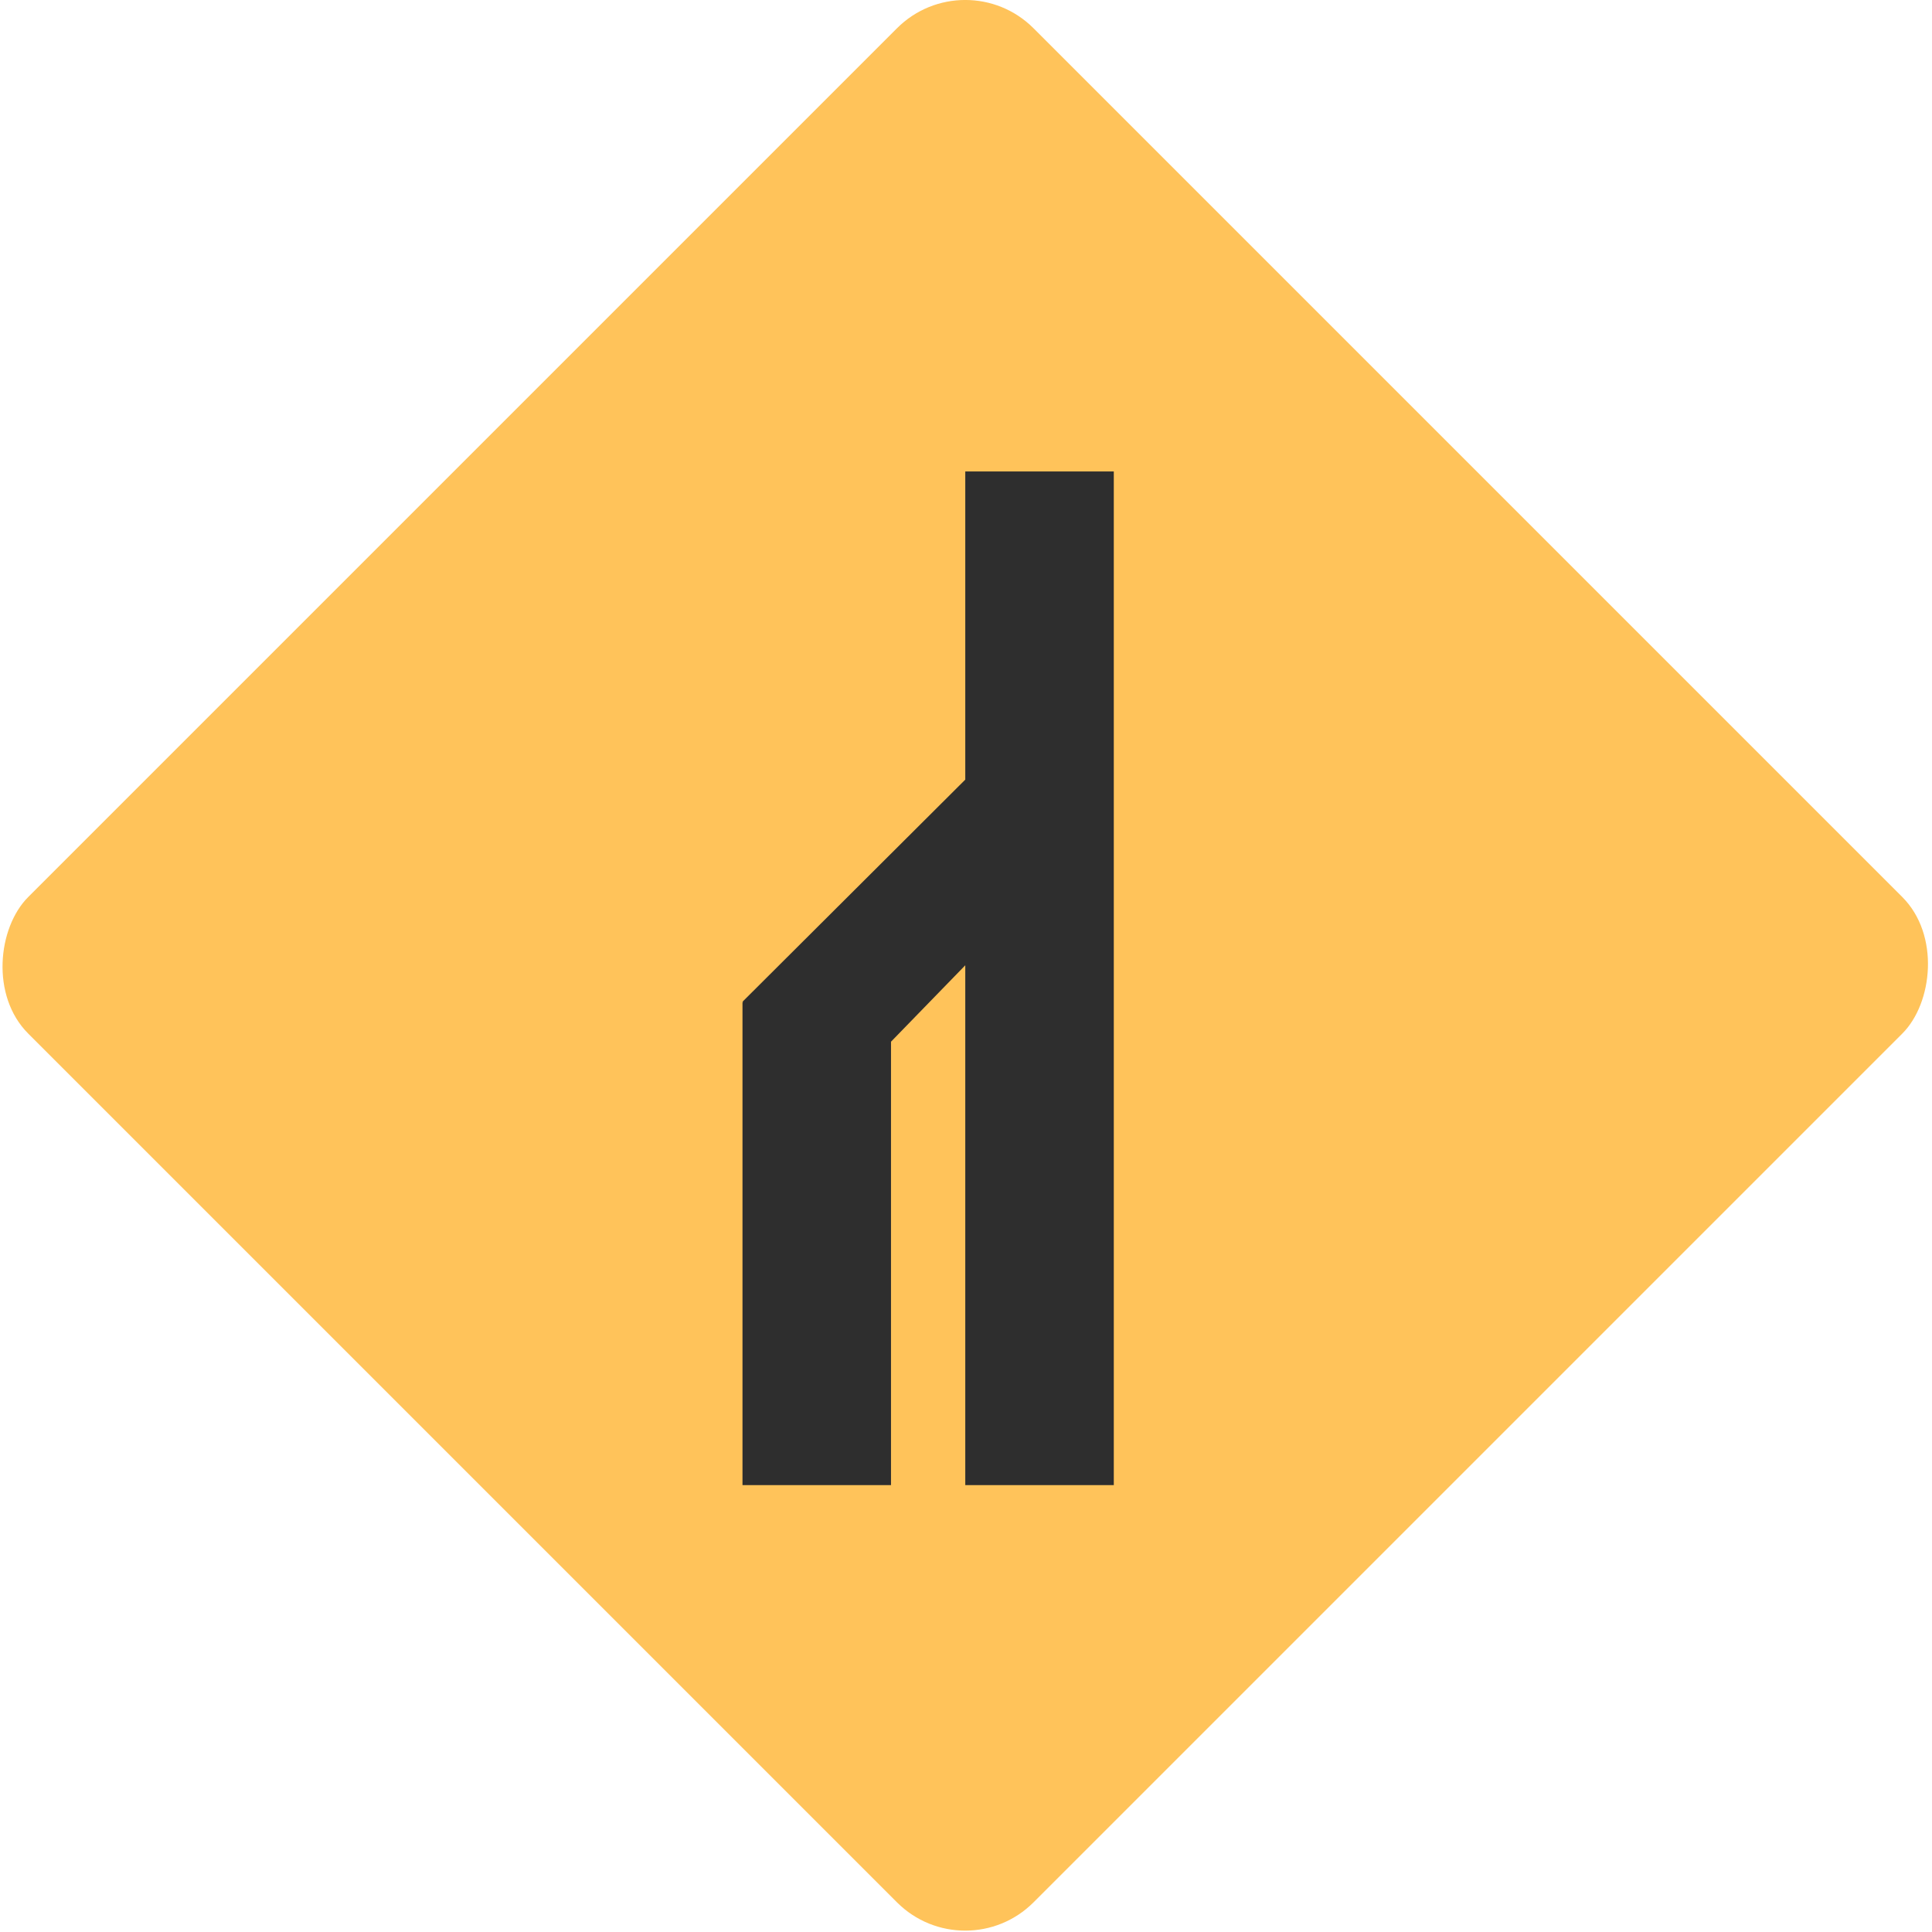 <?xml version="1.0" encoding="UTF-8" standalone="no"?>
<svg id="svg2817" xmlns:rdf="http://www.w3.org/1999/02/22-rdf-syntax-ns#" xmlns="http://www.w3.org/2000/svg" height="16" width="16" version="1.0" xmlns:cc="http://creativecommons.org/ns#" xmlns:dc="http://purl.org/dc/elements/1.1/">
    <g id="g4968" transform="matrix(.615 0 0 .615 -1.846 -1.846)">
        <rect id="rect4787-0" ry="1.3" rx="1.3" transform="rotate(45)" height="19.145" width="19.145" y="-9.572" x="13.055" fill="#ffc35a"/>
        <path id="path25" d="m16 9.35v4.15l-3 2.991 0.009 0.009h-0.009v6.5h2v-5.971l1-1.029v7h2v-13.65z" stroke-width="2.8" stroke-opacity=".55" fill="#2e2e2e"/>
    </g>
</svg>
